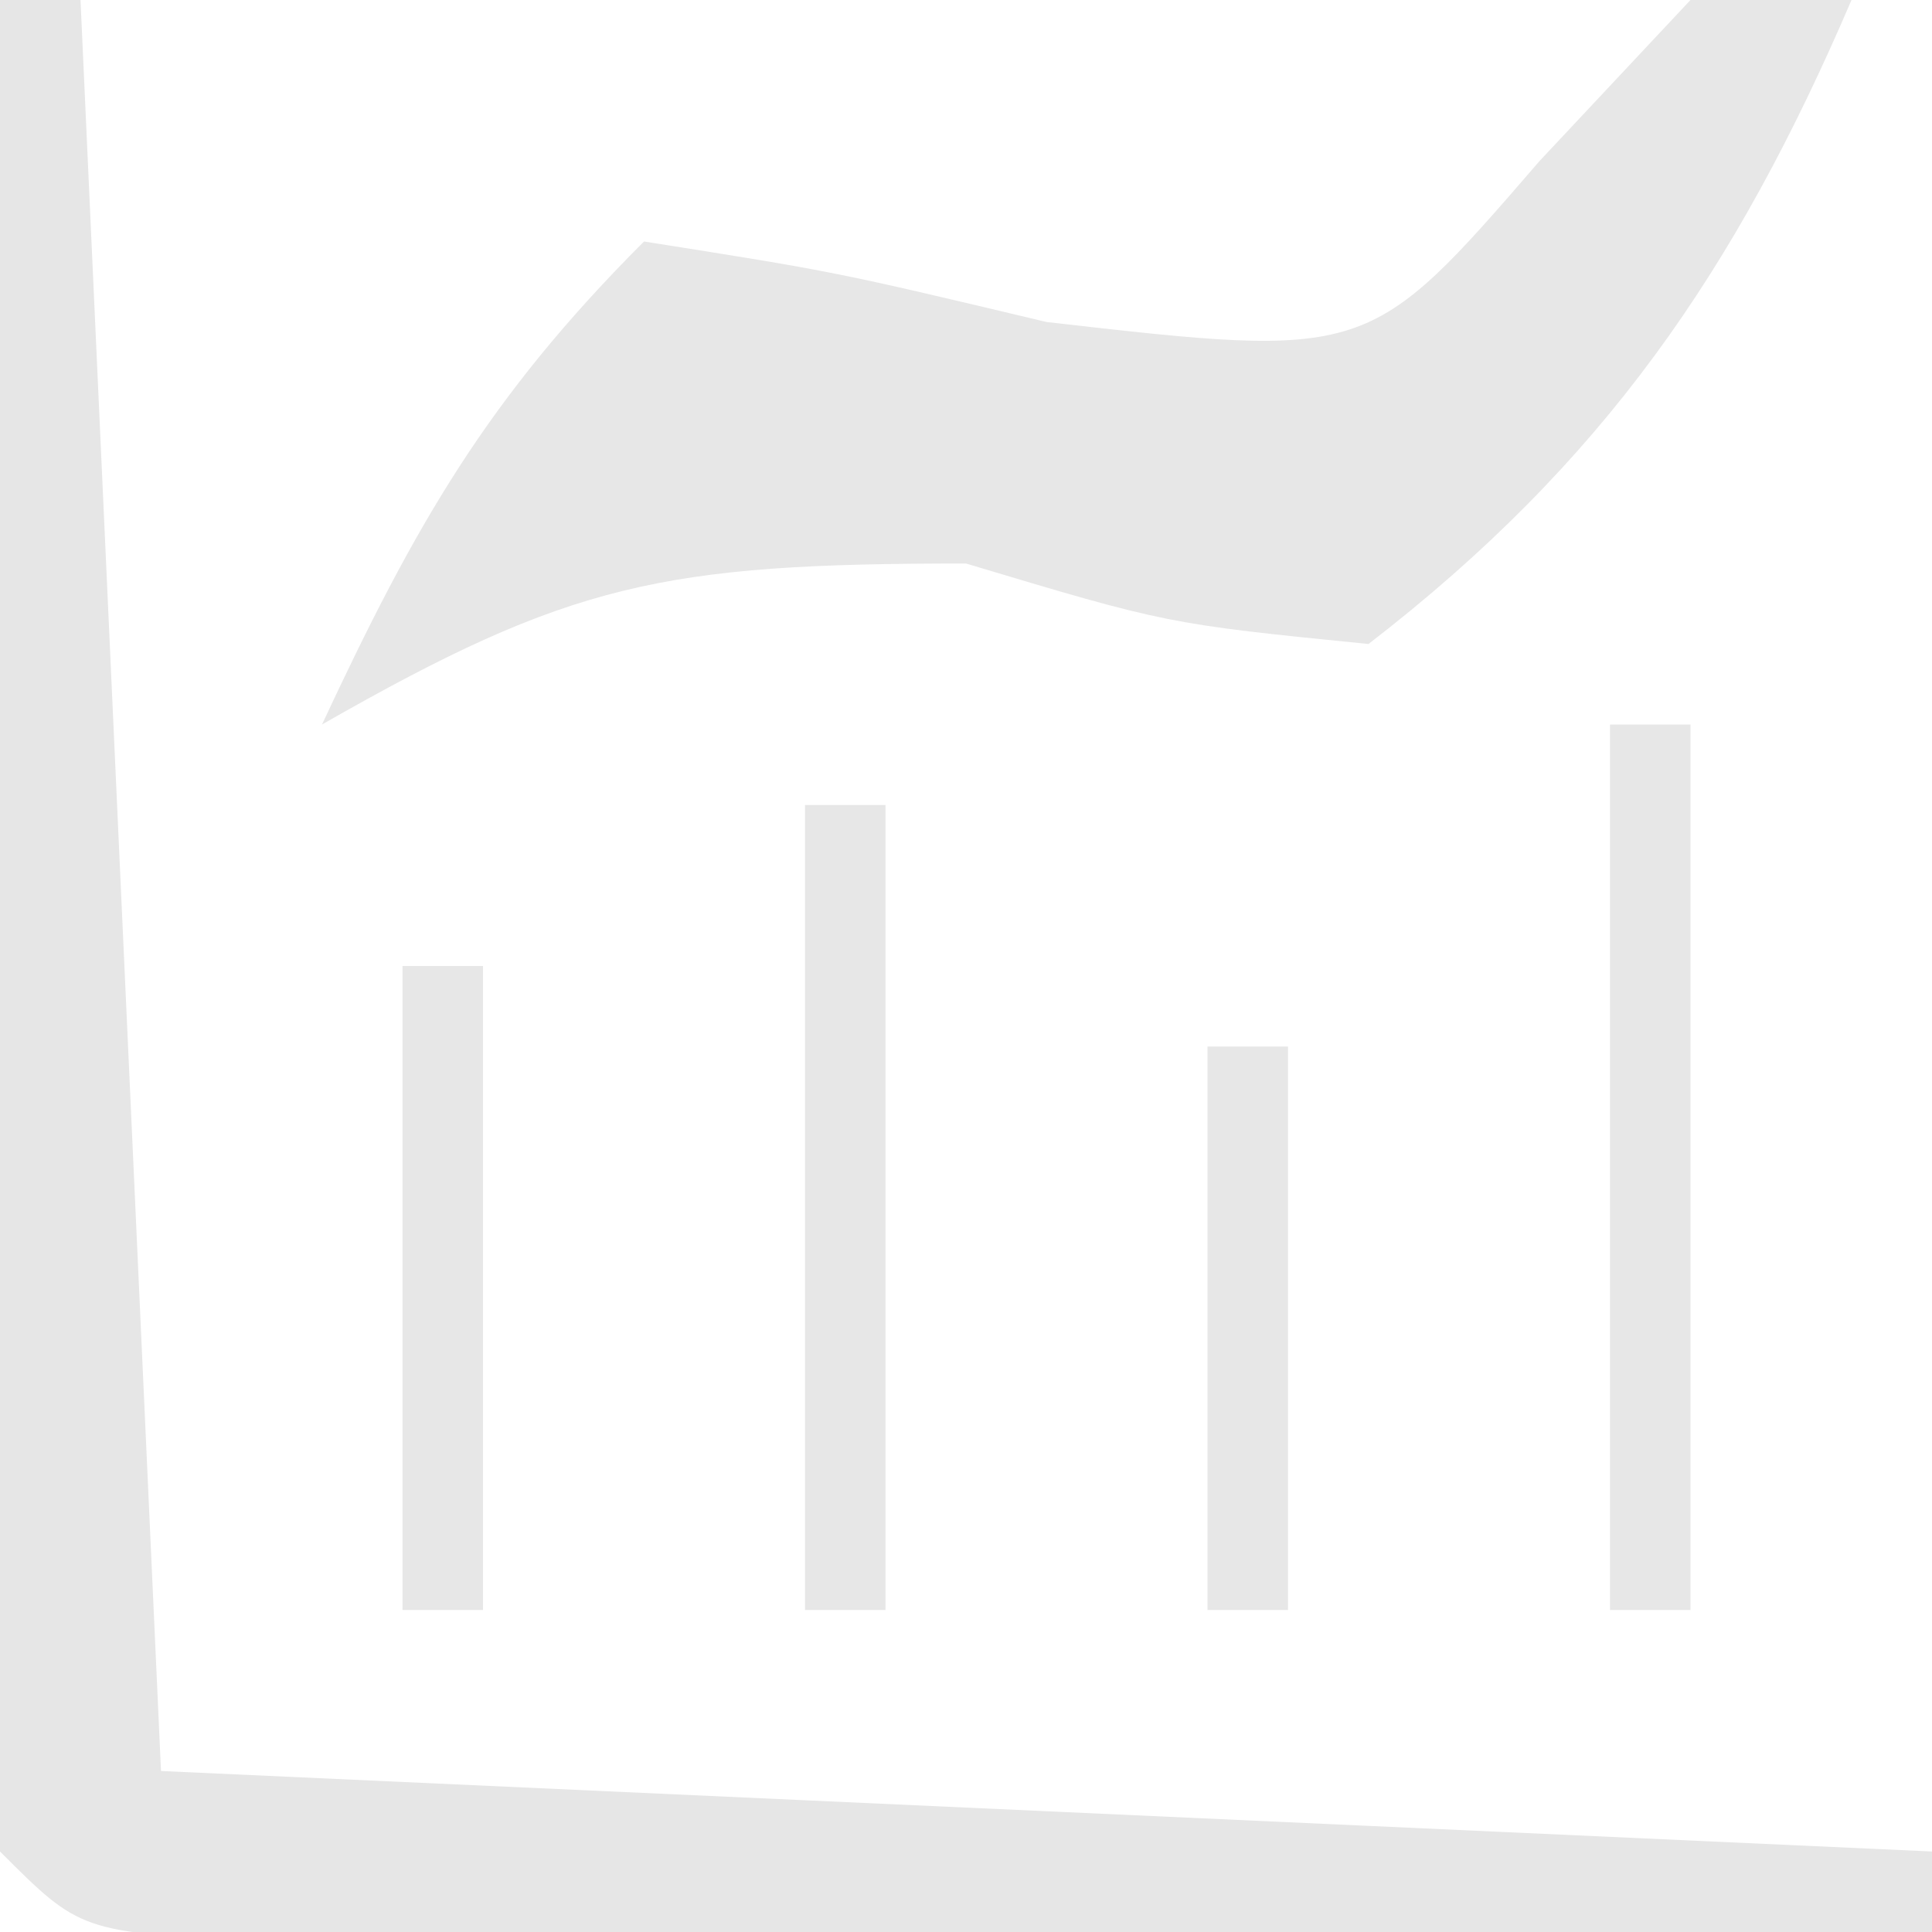 <?xml version="1.0" encoding="UTF-8"?>
<svg version="1.1" xmlns="http://www.w3.org/2000/svg" width="24" height="24">
<path d="M0 0 C0.66 0 1.32 0 2 0 C0.558 3.366 -1.083 5.75 -4 8 C-6.5 7.75 -6.5 7.75 -9 7 C-12.767 7 -13.912 7.235 -17 9 C-15.848 6.532 -14.952 4.952 -13 3 C-10.625 3.375 -10.625 3.375 -8 4 C-3.999 4.457 -3.999 4.457 -1.875 2 C-0.947 1.01 -0.947 1.01 0 0 Z " fill="#E7E7E7" transform="translate(21,0)"/>
<path d="M0 0 C0.33 0 0.66 0 1 0 C1.33 7.26 1.66 14.52 2 22 C9.26 22.33 16.52 22.66 24 23 C24 23.33 24 23.66 24 24 C20.188 24.029 16.375 24.047 12.562 24.062 C11.474 24.071 10.385 24.079 9.264 24.088 C8.229 24.091 7.195 24.094 6.129 24.098 C5.171 24.103 4.212 24.108 3.225 24.114 C1 24 1 24 0 23 C-0.087 21.292 -0.107 19.581 -0.098 17.871 C-0.094 16.837 -0.091 15.802 -0.088 14.736 C-0.08 13.648 -0.071 12.559 -0.062 11.438 C-0.058 10.345 -0.053 9.253 -0.049 8.127 C-0.037 5.418 -0.021 2.709 0 0 Z " fill="#E6E6E6" transform="translate(0,0)"/>
<path d="M0 0 C0.33 0 0.66 0 1 0 C1 3.63 1 7.26 1 11 C0.67 11 0.34 11 0 11 C0 7.37 0 3.74 0 0 Z " fill="#E7E7E7" transform="translate(20,9)"/>
<path d="M0 0 C0.33 0 0.66 0 1 0 C1 3.3 1 6.6 1 10 C0.67 10 0.34 10 0 10 C0 6.7 0 3.4 0 0 Z " fill="#E7E7E7" transform="translate(10,10)"/>
<path d="M0 0 C0.33 0 0.66 0 1 0 C1 2.64 1 5.28 1 8 C0.67 8 0.34 8 0 8 C0 5.36 0 2.72 0 0 Z " fill="#E7E7E7" transform="translate(5,12)"/>
<path d="M0 0 C0.33 0 0.66 0 1 0 C1 2.31 1 4.62 1 7 C0.67 7 0.34 7 0 7 C0 4.69 0 2.38 0 0 Z " fill="#E7E7E7" transform="translate(15,13)"/>
</svg>
